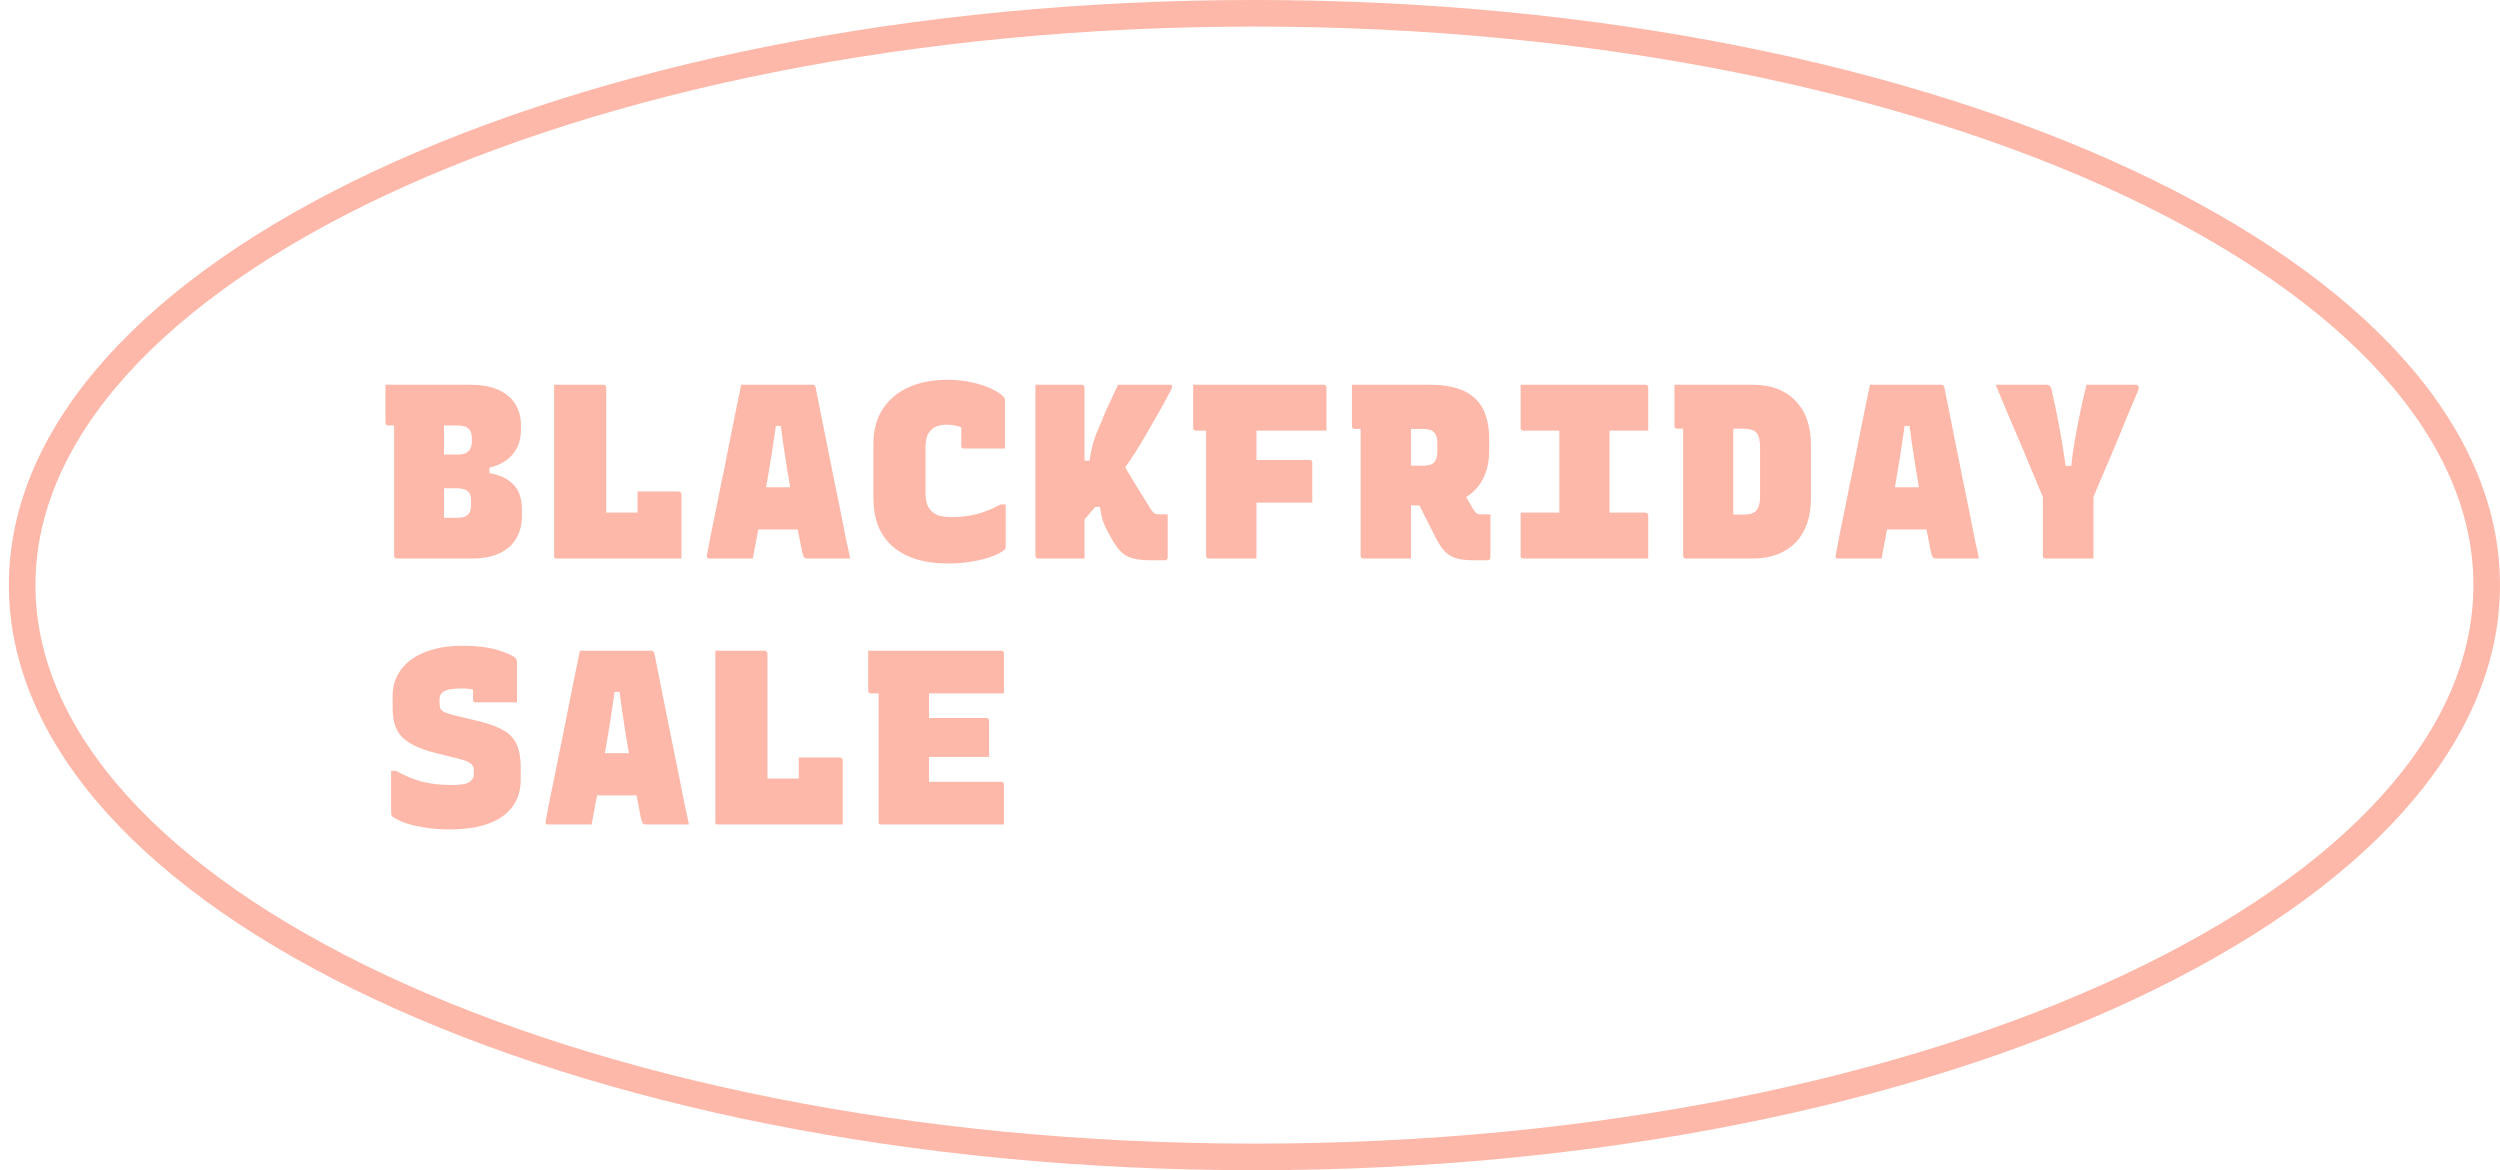 <svg width="282" height="132" viewBox="0 0 282 132" fill="none" xmlns="http://www.w3.org/2000/svg">
<path d="M53.304 63C52.595 63 51.783 63 50.868 63C49.972 63 49.085 63 48.208 63C47.331 63 46.575 63 45.94 63C45.305 63 44.913 63 44.764 63C44.671 63 44.596 62.972 44.54 62.916C44.484 62.86 44.456 62.785 44.456 62.692C44.456 61.18 44.456 59.687 44.456 58.212C44.456 56.737 44.456 55.272 44.456 53.816C44.456 52.341 44.456 50.876 44.456 49.42C44.456 47.945 44.456 46.452 44.456 44.94H50.336L50.084 45.696C50.084 46.499 50.084 47.227 50.084 47.88C50.084 48.533 50.084 49.243 50.084 50.008C50.084 50.699 50.084 51.389 50.084 52.08C50.084 52.771 50.084 53.471 50.084 54.18C50.084 54.871 50.084 55.571 50.084 56.28C50.084 56.971 50.084 57.68 50.084 58.408C50.252 58.408 50.411 58.408 50.56 58.408C50.728 58.408 50.887 58.408 51.036 58.408C51.204 58.408 51.363 58.408 51.512 58.408C51.923 58.408 52.24 58.361 52.464 58.268C52.707 58.156 52.875 57.997 52.968 57.792C53.08 57.587 53.136 57.335 53.136 57.036V56.42C53.136 56.121 53.08 55.869 52.968 55.664C52.856 55.459 52.679 55.309 52.436 55.216C52.193 55.123 51.876 55.076 51.484 55.076H48.236L48.292 52.528H55.208V53.368C56.347 53.555 57.243 53.975 57.896 54.628C58.549 55.281 58.876 56.252 58.876 57.54V58.128C58.876 59.173 58.652 60.06 58.204 60.788C57.756 61.516 57.112 62.067 56.272 62.44C55.432 62.813 54.443 63 53.304 63ZM43.476 43.4C45.044 43.4 46.621 43.4 48.208 43.4C49.813 43.4 51.447 43.4 53.108 43.4C54.06 43.4 54.891 43.512 55.6 43.736C56.309 43.96 56.897 44.277 57.364 44.688C57.831 45.08 58.176 45.556 58.4 46.116C58.643 46.657 58.764 47.255 58.764 47.908V48.496C58.764 49.168 58.643 49.784 58.4 50.344C58.157 50.885 57.803 51.352 57.336 51.744C56.888 52.117 56.347 52.407 55.712 52.612C55.096 52.817 54.415 52.92 53.668 52.92C52.641 52.92 51.736 52.92 50.952 52.92C50.168 52.92 49.412 52.92 48.684 52.92L48.292 53.172L48.236 51.268C48.852 51.268 49.431 51.268 49.972 51.268C50.513 51.268 51.083 51.268 51.68 51.268C52.016 51.268 52.296 51.221 52.52 51.128C52.744 51.016 52.912 50.857 53.024 50.652C53.155 50.428 53.22 50.167 53.22 49.868V49.364C53.22 49.14 53.192 48.953 53.136 48.804C53.08 48.636 52.996 48.496 52.884 48.384C52.753 48.253 52.585 48.16 52.38 48.104C52.175 48.029 51.913 47.992 51.596 47.992C50.737 47.992 49.869 47.992 48.992 47.992C48.115 47.992 47.237 47.992 46.36 47.992C45.501 47.992 44.643 47.992 43.784 47.992C43.691 47.992 43.616 47.964 43.56 47.908C43.504 47.833 43.476 47.759 43.476 47.684C43.476 46.956 43.476 46.247 43.476 45.556C43.476 44.847 43.476 44.128 43.476 43.4ZM62.813 63C62.757 63 62.71 63 62.673 63C62.636 62.981 62.598 62.963 62.561 62.944C62.542 62.907 62.524 62.869 62.505 62.832C62.505 62.795 62.505 62.748 62.505 62.692C62.505 61.292 62.505 59.901 62.505 58.52C62.505 57.139 62.505 55.748 62.505 54.348C62.505 52.948 62.505 51.557 62.505 50.176C62.505 48.776 62.505 47.385 62.505 46.004C62.505 45.556 62.505 45.117 62.505 44.688C62.505 44.259 62.505 43.829 62.505 43.4C63.438 43.4 64.362 43.4 65.277 43.4C66.21 43.4 67.144 43.4 68.077 43.4C68.152 43.4 68.208 43.419 68.245 43.456C68.282 43.475 68.31 43.512 68.329 43.568C68.366 43.605 68.385 43.652 68.385 43.708C68.385 44.884 68.385 46.06 68.385 47.236C68.385 48.412 68.385 49.588 68.385 50.764C68.385 51.94 68.385 53.116 68.385 54.292C68.385 55.468 68.385 56.644 68.385 57.82H72.165C72.8 57.82 73.388 57.96 73.929 58.24C74.489 58.501 74.974 58.875 75.385 59.36C75.814 59.827 76.16 60.377 76.421 61.012C76.682 61.628 76.832 62.291 76.869 63H62.813ZM71.913 55.44C72.454 55.44 72.977 55.44 73.481 55.44C73.985 55.44 74.489 55.44 74.993 55.44C75.516 55.44 76.038 55.44 76.561 55.44C76.617 55.44 76.664 55.459 76.701 55.496C76.757 55.515 76.794 55.543 76.813 55.58C76.85 55.617 76.869 55.664 76.869 55.72C76.869 56.355 76.869 56.98 76.869 57.596C76.869 58.193 76.869 58.791 76.869 59.388C76.869 59.967 76.869 60.555 76.869 61.152C76.869 61.749 76.869 62.365 76.869 63C75.824 62.963 74.928 62.729 74.181 62.3C73.453 61.871 72.893 61.292 72.501 60.564C72.109 59.817 71.913 58.968 71.913 58.016C71.913 57.848 71.913 57.633 71.913 57.372C71.913 57.092 71.913 56.784 71.913 56.448C71.913 56.112 71.913 55.776 71.913 55.44ZM83.382 54.964H88.17C88.487 54.964 88.805 54.964 89.122 54.964C89.458 54.964 89.785 54.964 90.102 54.964L91.306 54.712L91.642 57.036L92.034 59.724H83.662C83.606 59.724 83.55 59.715 83.494 59.696C83.457 59.659 83.419 59.621 83.382 59.584C83.364 59.528 83.354 59.472 83.354 59.416L83.382 54.964ZM84.922 63C84.101 63 83.279 63 82.458 63C81.637 63 80.806 63 79.966 63C79.929 63 79.882 62.991 79.826 62.972C79.789 62.953 79.761 62.916 79.742 62.86C79.724 62.804 79.724 62.729 79.742 62.636C79.873 61.908 80.022 61.115 80.19 60.256C80.377 59.397 80.564 58.492 80.75 57.54C80.937 56.588 81.133 55.608 81.338 54.6C81.562 53.592 81.767 52.584 81.954 51.576C82.159 50.568 82.356 49.579 82.542 48.608C82.748 47.637 82.934 46.713 83.102 45.836C83.289 44.959 83.457 44.147 83.606 43.4C85.006 43.4 86.369 43.4 87.694 43.4C89.019 43.4 90.354 43.4 91.698 43.4C91.754 43.4 91.801 43.409 91.838 43.428C91.876 43.447 91.903 43.484 91.922 43.54C91.96 43.577 91.987 43.633 92.006 43.708C92.249 44.903 92.492 46.125 92.734 47.376C92.977 48.608 93.229 49.868 93.49 51.156C93.751 52.425 94.013 53.723 94.274 55.048C94.554 56.373 94.825 57.717 95.086 59.08C95.217 59.733 95.347 60.387 95.478 61.04C95.627 61.675 95.767 62.328 95.898 63C95.058 63 94.228 63 93.406 63C92.603 63 91.838 63 91.11 63C90.98 63 90.868 62.981 90.774 62.944C90.7 62.888 90.634 62.776 90.578 62.608C90.522 62.44 90.457 62.16 90.382 61.768C90.177 60.667 89.972 59.603 89.766 58.576C89.579 57.549 89.402 56.551 89.234 55.58C89.066 54.609 88.907 53.667 88.758 52.752C88.609 51.819 88.469 50.904 88.338 50.008C88.207 49.093 88.086 48.188 87.974 47.292L88.73 48.048H86.826L87.61 47.292C87.498 48.225 87.368 49.149 87.218 50.064C87.088 50.979 86.938 51.921 86.77 52.892C86.621 53.863 86.444 54.871 86.238 55.916C86.052 56.961 85.846 58.072 85.622 59.248C85.417 60.405 85.183 61.656 84.922 63ZM106.975 63.56C105.575 63.56 104.343 63.392 103.279 63.056C102.234 62.72 101.357 62.235 100.647 61.6C99.938 60.965 99.406 60.2 99.051 59.304C98.697 58.389 98.519 57.372 98.519 56.252V50.036C98.519 48.972 98.697 48.001 99.051 47.124C99.424 46.247 99.966 45.491 100.675 44.856C101.403 44.203 102.281 43.708 103.307 43.372C104.353 43.017 105.538 42.84 106.863 42.84C107.909 42.84 108.851 42.943 109.691 43.148C110.55 43.335 111.278 43.577 111.875 43.876C112.473 44.156 112.911 44.445 113.191 44.744C113.247 44.781 113.285 44.828 113.303 44.884C113.322 44.921 113.331 44.968 113.331 45.024C113.35 45.08 113.359 45.145 113.359 45.22C113.359 46.06 113.359 46.947 113.359 47.88C113.359 48.795 113.359 49.7 113.359 50.596C112.594 50.596 111.819 50.596 111.035 50.596C110.27 50.596 109.495 50.596 108.711 50.596C108.599 50.596 108.525 50.568 108.487 50.512C108.45 50.456 108.431 50.381 108.431 50.288C108.431 50.064 108.431 49.831 108.431 49.588C108.431 49.327 108.431 49.028 108.431 48.692C108.431 48.337 108.431 47.908 108.431 47.404L109.187 48.58C108.739 48.319 108.329 48.141 107.955 48.048C107.582 47.955 107.171 47.908 106.723 47.908C106.238 47.908 105.818 48.001 105.463 48.188C105.109 48.375 104.838 48.655 104.651 49.028C104.483 49.401 104.399 49.887 104.399 50.484V55.468C104.399 55.972 104.446 56.401 104.539 56.756C104.651 57.111 104.829 57.409 105.071 57.652C105.314 57.895 105.622 58.072 105.995 58.184C106.387 58.277 106.845 58.324 107.367 58.324C108.338 58.324 109.243 58.221 110.083 58.016C110.923 57.811 111.857 57.437 112.883 56.896H113.443C113.443 57.307 113.443 57.717 113.443 58.128C113.443 58.52 113.443 58.912 113.443 59.304C113.443 59.677 113.443 60.069 113.443 60.48C113.443 60.872 113.443 61.273 113.443 61.684C113.443 61.74 113.434 61.796 113.415 61.852C113.397 61.889 113.369 61.936 113.331 61.992C113.07 62.235 112.631 62.477 112.015 62.72C111.418 62.963 110.681 63.159 109.803 63.308C108.945 63.476 108.002 63.56 106.975 63.56ZM126.228 51.548C126.807 52.519 127.386 53.489 127.964 54.46C128.562 55.412 129.159 56.373 129.756 57.344C129.906 57.587 130.046 57.764 130.176 57.876C130.326 57.969 130.522 58.016 130.764 58.016C130.839 58.016 130.904 58.016 130.96 58.016C131.035 58.016 131.119 58.016 131.212 58.016H131.716C131.716 58.427 131.716 58.903 131.716 59.444C131.716 59.967 131.716 60.48 131.716 60.984C131.716 61.488 131.716 61.917 131.716 62.272C131.716 62.627 131.716 62.832 131.716 62.888C131.716 62.981 131.688 63.056 131.632 63.112C131.576 63.168 131.502 63.196 131.408 63.196C131.334 63.196 131.203 63.196 131.016 63.196C130.848 63.196 130.652 63.196 130.428 63.196C130.204 63.196 129.99 63.196 129.784 63.196C129 63.196 128.347 63.131 127.824 63C127.302 62.869 126.844 62.617 126.452 62.244C126.079 61.871 125.696 61.329 125.304 60.62C125.062 60.191 124.875 59.845 124.744 59.584C124.614 59.304 124.511 59.061 124.436 58.856C124.362 58.632 124.296 58.389 124.24 58.128C124.203 57.867 124.147 57.549 124.072 57.176H122.392L126.228 51.548ZM131.968 43.4C132.024 43.4 132.071 43.409 132.108 43.428C132.146 43.447 132.174 43.475 132.192 43.512C132.211 43.549 132.22 43.587 132.22 43.624C132.22 43.661 132.202 43.736 132.164 43.848C132.127 43.941 132.015 44.156 131.828 44.492C131.66 44.809 131.371 45.341 130.96 46.088C130.419 47.04 129.906 47.936 129.42 48.776C128.954 49.597 128.487 50.372 128.02 51.1C127.554 51.809 127.078 52.509 126.592 53.2C126.126 53.872 125.622 54.553 125.08 55.244C124.558 55.935 123.988 56.644 123.372 57.372C122.775 58.1 122.103 58.884 121.356 59.724V51.968H122.896C122.99 51.445 123.064 51.025 123.12 50.708C123.195 50.372 123.27 50.073 123.344 49.812C123.438 49.532 123.54 49.243 123.652 48.944C123.783 48.645 123.942 48.272 124.128 47.824C124.39 47.189 124.623 46.629 124.828 46.144C125.052 45.659 125.267 45.201 125.472 44.772C125.678 44.324 125.892 43.867 126.116 43.4H131.968ZM116.792 43.4C117.688 43.4 118.556 43.4 119.396 43.4C120.255 43.4 121.132 43.4 122.028 43.4C122.122 43.4 122.196 43.428 122.252 43.484C122.308 43.54 122.336 43.615 122.336 43.708C122.336 45.313 122.336 46.919 122.336 48.524C122.336 50.129 122.336 51.744 122.336 53.368C122.336 54.973 122.336 56.579 122.336 58.184C122.336 59.789 122.336 61.395 122.336 63C121.44 63 120.563 63 119.704 63C118.864 63 117.996 63 117.1 63C117.007 63 116.932 62.972 116.876 62.916C116.82 62.86 116.792 62.785 116.792 62.692C116.792 60.863 116.792 59.043 116.792 57.232C116.792 55.403 116.792 53.573 116.792 51.744C116.792 49.915 116.792 48.085 116.792 46.256C116.792 45.789 116.792 45.323 116.792 44.856C116.792 44.371 116.792 43.885 116.792 43.4ZM141.729 63C140.852 63 139.956 63 139.041 63C138.145 63 137.249 63 136.353 63C136.297 63 136.241 62.991 136.185 62.972C136.148 62.935 136.111 62.897 136.073 62.86C136.055 62.823 136.045 62.767 136.045 62.692C136.045 61.199 136.045 59.724 136.045 58.268C136.045 56.812 136.045 55.365 136.045 53.928C136.045 52.472 136.045 51.016 136.045 49.56C136.045 48.085 136.045 46.611 136.045 45.136H142.121L141.729 45.724C141.729 46.601 141.729 47.479 141.729 48.356C141.729 49.215 141.729 50.064 141.729 50.904C141.729 51.949 141.729 52.985 141.729 54.012C141.729 55.02 141.729 56.047 141.729 57.092C141.729 58.119 141.729 59.173 141.729 60.256C141.729 60.76 141.729 61.245 141.729 61.712C141.729 62.179 141.729 62.608 141.729 63ZM134.589 43.4H149.289C149.383 43.4 149.448 43.419 149.485 43.456C149.523 43.475 149.551 43.512 149.569 43.568C149.607 43.605 149.625 43.652 149.625 43.708C149.625 44.137 149.625 44.651 149.625 45.248C149.625 45.845 149.625 46.443 149.625 47.04C149.625 47.637 149.625 48.151 149.625 48.58H134.925C134.869 48.58 134.813 48.571 134.757 48.552C134.701 48.515 134.655 48.477 134.617 48.44C134.599 48.384 134.589 48.328 134.589 48.272C134.589 47.432 134.589 46.62 134.589 45.836C134.589 45.033 134.589 44.221 134.589 43.4ZM138.957 51.884H147.721C147.815 51.884 147.889 51.912 147.945 51.968C148.001 52.024 148.029 52.099 148.029 52.192C148.029 52.621 148.029 53.107 148.029 53.648C148.029 54.189 148.029 54.731 148.029 55.272C148.029 55.813 148.029 56.289 148.029 56.7H138.957V51.884ZM164.09 53.872C164.445 54.488 164.79 55.076 165.126 55.636C165.462 56.196 165.808 56.784 166.162 57.4C166.293 57.605 166.414 57.764 166.526 57.876C166.657 57.969 166.816 58.016 167.002 58.016C167.058 58.016 167.114 58.016 167.17 58.016C167.226 58.016 167.282 58.016 167.338 58.016H168.122C168.122 58.837 168.122 59.649 168.122 60.452C168.122 61.236 168.122 62.048 168.122 62.888C168.122 62.981 168.094 63.056 168.038 63.112C167.982 63.168 167.908 63.196 167.814 63.196C167.59 63.196 167.338 63.196 167.058 63.196C166.778 63.196 166.508 63.196 166.246 63.196C165.462 63.196 164.828 63.131 164.342 63C163.857 62.869 163.437 62.636 163.082 62.3C162.728 61.964 162.373 61.46 162.018 60.788C161.626 60.004 161.234 59.229 160.842 58.464C160.45 57.68 160.049 56.905 159.638 56.14L164.09 53.872ZM152.498 43.4C153.973 43.4 155.448 43.4 156.922 43.4C158.397 43.4 159.872 43.4 161.346 43.4C162.504 43.4 163.502 43.531 164.342 43.792C165.182 44.053 165.873 44.445 166.414 44.968C166.956 45.472 167.348 46.107 167.59 46.872C167.852 47.637 167.982 48.524 167.982 49.532V50.848C167.982 51.819 167.833 52.687 167.534 53.452C167.254 54.199 166.834 54.843 166.274 55.384C165.733 55.907 165.089 56.308 164.342 56.588C163.596 56.868 162.756 57.008 161.822 57.008C161.132 57.008 160.432 57.008 159.722 57.008C159.013 57.008 158.313 57.008 157.622 57.008L157.314 57.204V52.528C157.837 52.528 158.36 52.528 158.882 52.528C159.405 52.528 159.918 52.528 160.422 52.528C160.852 52.528 161.188 52.481 161.43 52.388C161.692 52.276 161.869 52.099 161.962 51.856C162.074 51.613 162.13 51.277 162.13 50.848V49.952C162.13 49.635 162.093 49.383 162.018 49.196C161.962 49.009 161.869 48.86 161.738 48.748C161.608 48.599 161.43 48.505 161.206 48.468C161.001 48.412 160.768 48.384 160.506 48.384C159.648 48.384 158.789 48.384 157.93 48.384C157.09 48.384 156.241 48.384 155.382 48.384C154.524 48.384 153.665 48.384 152.806 48.384C152.713 48.384 152.638 48.356 152.582 48.3C152.526 48.244 152.498 48.169 152.498 48.076C152.498 47.292 152.498 46.517 152.498 45.752C152.498 44.987 152.498 44.203 152.498 43.4ZM159.162 63C158.248 63 157.352 63 156.474 63C155.597 63 154.701 63 153.786 63C153.693 63 153.618 62.972 153.562 62.916C153.506 62.841 153.478 62.767 153.478 62.692C153.478 61.199 153.478 59.724 153.478 58.268C153.478 56.812 153.478 55.356 153.478 53.9C153.478 52.444 153.478 50.988 153.478 49.532C153.478 48.076 153.478 46.601 153.478 45.108H159.554L159.162 45.612C159.162 46.433 159.162 47.245 159.162 48.048C159.162 48.851 159.162 49.653 159.162 50.456C159.162 51.539 159.162 52.612 159.162 53.676C159.162 54.74 159.162 55.813 159.162 56.896C159.162 57.96 159.162 59.061 159.162 60.2C159.162 60.704 159.162 61.199 159.162 61.684C159.162 62.151 159.162 62.589 159.162 63ZM181.551 61.264H175.671L175.895 60.648C175.895 60.013 175.895 59.369 175.895 58.716C175.895 58.063 175.895 57.419 175.895 56.784C175.895 55.795 175.895 54.824 175.895 53.872C175.895 52.901 175.895 51.931 175.895 50.96C175.895 49.989 175.895 49.019 175.895 48.048C175.895 47.059 175.895 46.088 175.895 45.136H181.775L181.551 45.752C181.551 46.424 181.551 47.115 181.551 47.824C181.551 48.533 181.551 49.233 181.551 49.924C181.551 50.857 181.551 51.8 181.551 52.752C181.551 53.704 181.551 54.656 181.551 55.608C181.551 56.56 181.551 57.512 181.551 58.464C181.551 59.397 181.551 60.331 181.551 61.264ZM185.919 63H171.835C171.779 63 171.733 62.991 171.695 62.972C171.658 62.953 171.621 62.935 171.583 62.916C171.565 62.879 171.546 62.841 171.527 62.804C171.527 62.767 171.527 62.729 171.527 62.692C171.527 62.263 171.527 61.749 171.527 61.152C171.527 60.555 171.527 59.957 171.527 59.36C171.527 58.763 171.527 58.249 171.527 57.82H185.583C185.658 57.82 185.714 57.839 185.751 57.876C185.807 57.895 185.845 57.923 185.863 57.96C185.901 57.997 185.919 58.053 185.919 58.128C185.919 58.557 185.919 59.071 185.919 59.668C185.919 60.265 185.919 60.863 185.919 61.46C185.919 62.057 185.919 62.571 185.919 63ZM171.527 43.4H185.583C185.695 43.4 185.779 43.428 185.835 43.484C185.891 43.54 185.919 43.615 185.919 43.708C185.919 44.025 185.919 44.399 185.919 44.828C185.919 45.239 185.919 45.677 185.919 46.144C185.919 46.611 185.919 47.059 185.919 47.488C185.919 47.899 185.919 48.263 185.919 48.58H171.863C171.751 48.58 171.667 48.552 171.611 48.496C171.555 48.421 171.527 48.347 171.527 48.272C171.527 47.955 171.527 47.591 171.527 47.18C171.527 46.751 171.527 46.303 171.527 45.836C171.527 45.369 171.527 44.931 171.527 44.52C171.527 44.091 171.527 43.717 171.527 43.4ZM204.276 56.196C204.276 57.26 204.127 58.221 203.828 59.08C203.53 59.92 203.091 60.639 202.512 61.236C201.934 61.815 201.243 62.253 200.44 62.552C199.638 62.851 198.732 63 197.724 63C197.22 63 196.698 63 196.156 63C195.634 63 195.102 63 194.56 63C194.038 63 193.515 63 192.992 63C192.47 63 191.966 63 191.48 63C191.014 63 190.575 63 190.164 63C190.071 63 189.996 62.972 189.94 62.916C189.884 62.86 189.856 62.785 189.856 62.692C189.856 61.217 189.856 59.752 189.856 58.296C189.856 56.821 189.856 55.347 189.856 53.872C189.856 52.397 189.856 50.932 189.856 49.476C189.856 48.001 189.856 46.527 189.856 45.052H195.764L195.512 45.5C195.512 46.191 195.512 46.928 195.512 47.712C195.512 48.496 195.512 49.28 195.512 50.064C195.512 50.792 195.512 51.52 195.512 52.248C195.512 52.976 195.512 53.685 195.512 54.376C195.512 55.048 195.512 55.692 195.512 56.308C195.512 56.924 195.512 57.503 195.512 58.044C195.643 58.044 195.774 58.044 195.904 58.044C196.035 58.044 196.156 58.044 196.268 58.044C196.399 58.044 196.53 58.044 196.66 58.044C197.146 58.044 197.519 57.979 197.78 57.848C198.042 57.717 198.228 57.503 198.34 57.204C198.471 56.905 198.536 56.504 198.536 56V50.4C198.536 50.12 198.518 49.887 198.48 49.7C198.462 49.495 198.415 49.317 198.34 49.168C198.284 49 198.2 48.869 198.088 48.776C197.995 48.664 197.874 48.58 197.724 48.524C197.594 48.468 197.435 48.431 197.248 48.412C197.08 48.375 196.884 48.356 196.66 48.356C196.063 48.356 195.447 48.356 194.812 48.356C194.196 48.356 193.571 48.356 192.936 48.356C192.32 48.356 191.695 48.356 191.06 48.356C190.444 48.356 189.819 48.356 189.184 48.356C189.128 48.356 189.072 48.347 189.016 48.328C188.979 48.291 188.942 48.253 188.904 48.216C188.886 48.16 188.876 48.104 188.876 48.048C188.876 47.283 188.876 46.517 188.876 45.752C188.876 44.968 188.876 44.184 188.876 43.4C189.604 43.4 190.332 43.4 191.06 43.4C191.788 43.4 192.516 43.4 193.244 43.4C193.991 43.4 194.738 43.4 195.484 43.4C196.231 43.4 196.978 43.4 197.724 43.4C198.732 43.4 199.638 43.549 200.44 43.848C201.243 44.147 201.934 44.595 202.512 45.192C203.091 45.771 203.53 46.48 203.828 47.32C204.127 48.16 204.276 49.121 204.276 50.204V56.196ZM210.706 54.964H215.494C215.811 54.964 216.128 54.964 216.446 54.964C216.782 54.964 217.108 54.964 217.426 54.964L218.63 54.712L218.966 57.036L219.358 59.724H210.986C210.93 59.724 210.874 59.715 210.818 59.696C210.78 59.659 210.743 59.621 210.706 59.584C210.687 59.528 210.678 59.472 210.678 59.416L210.706 54.964ZM212.246 63C211.424 63 210.603 63 209.782 63C208.96 63 208.13 63 207.29 63C207.252 63 207.206 62.991 207.15 62.972C207.112 62.953 207.084 62.916 207.066 62.86C207.047 62.804 207.047 62.729 207.066 62.636C207.196 61.908 207.346 61.115 207.514 60.256C207.7 59.397 207.887 58.492 208.074 57.54C208.26 56.588 208.456 55.608 208.662 54.6C208.886 53.592 209.091 52.584 209.278 51.576C209.483 50.568 209.679 49.579 209.866 48.608C210.071 47.637 210.258 46.713 210.426 45.836C210.612 44.959 210.78 44.147 210.93 43.4C212.33 43.4 213.692 43.4 215.018 43.4C216.343 43.4 217.678 43.4 219.022 43.4C219.078 43.4 219.124 43.409 219.162 43.428C219.199 43.447 219.227 43.484 219.246 43.54C219.283 43.577 219.311 43.633 219.33 43.708C219.572 44.903 219.815 46.125 220.058 47.376C220.3 48.608 220.552 49.868 220.814 51.156C221.075 52.425 221.336 53.723 221.598 55.048C221.878 56.373 222.148 57.717 222.41 59.08C222.54 59.733 222.671 60.387 222.802 61.04C222.951 61.675 223.091 62.328 223.222 63C222.382 63 221.551 63 220.73 63C219.927 63 219.162 63 218.434 63C218.303 63 218.191 62.981 218.098 62.944C218.023 62.888 217.958 62.776 217.902 62.608C217.846 62.44 217.78 62.16 217.706 61.768C217.5 60.667 217.295 59.603 217.09 58.576C216.903 57.549 216.726 56.551 216.558 55.58C216.39 54.609 216.231 53.667 216.082 52.752C215.932 51.819 215.792 50.904 215.662 50.008C215.531 49.093 215.41 48.188 215.298 47.292L216.054 48.048H214.15L214.934 47.292C214.822 48.225 214.691 49.149 214.542 50.064C214.411 50.979 214.262 51.921 214.094 52.892C213.944 53.863 213.767 54.871 213.562 55.916C213.375 56.961 213.17 58.072 212.946 59.248C212.74 60.405 212.507 61.656 212.246 63ZM236.147 63C235.549 63 234.952 63 234.355 63C233.757 63 233.151 63 232.535 63C231.937 63 231.34 63 230.743 63C230.687 63 230.631 62.991 230.575 62.972C230.537 62.935 230.5 62.897 230.463 62.86C230.444 62.804 230.435 62.748 230.435 62.692C230.435 61.367 230.435 60.023 230.435 58.66C230.435 57.279 230.435 55.925 230.435 54.6H236.147C236.147 55.197 236.147 55.813 236.147 56.448C236.147 57.064 236.147 57.689 236.147 58.324C236.147 58.959 236.147 59.575 236.147 60.172C236.147 60.676 236.147 61.161 236.147 61.628C236.147 62.095 236.147 62.552 236.147 63ZM225.115 43.4C226.085 43.4 227.047 43.4 227.999 43.4C228.969 43.4 229.912 43.4 230.827 43.4C230.939 43.4 231.032 43.419 231.107 43.456C231.181 43.475 231.237 43.521 231.275 43.596C231.331 43.652 231.377 43.755 231.415 43.904C231.601 44.725 231.779 45.556 231.947 46.396C232.115 47.236 232.273 48.067 232.423 48.888C232.572 49.709 232.703 50.512 232.815 51.296C232.945 52.061 233.048 52.789 233.123 53.48L232.283 52.556H234.355L233.543 53.452C233.617 52.724 233.701 51.977 233.795 51.212C233.907 50.447 234.037 49.663 234.187 48.86C234.336 48.039 234.504 47.18 234.691 46.284C234.877 45.388 235.101 44.427 235.363 43.4C236.296 43.4 237.22 43.4 238.135 43.4C239.068 43.4 239.992 43.4 240.907 43.4C241.056 43.4 241.159 43.456 241.215 43.568C241.271 43.68 241.261 43.839 241.187 44.044C240.832 44.903 240.468 45.761 240.095 46.62C239.74 47.479 239.385 48.347 239.031 49.224C238.676 50.083 238.312 50.951 237.939 51.828C237.565 52.687 237.192 53.555 236.819 54.432C236.464 55.309 236.1 56.187 235.727 57.064C234.532 57.064 233.599 57.064 232.927 57.064C232.255 57.045 231.76 57.017 231.443 56.98C231.144 56.943 230.948 56.905 230.855 56.868C230.761 56.812 230.705 56.747 230.687 56.672C230.425 56.037 230.127 55.319 229.791 54.516C229.455 53.695 229.091 52.827 228.699 51.912C228.325 50.979 227.924 50.027 227.495 49.056C227.084 48.085 226.673 47.124 226.263 46.172C225.871 45.201 225.488 44.277 225.115 43.4ZM52.1 72.84C53.724 72.84 55.059 72.999 56.104 73.316C57.168 73.633 57.849 73.941 58.148 74.24C58.223 74.315 58.269 74.389 58.288 74.464C58.307 74.52 58.316 74.613 58.316 74.744C58.316 75.211 58.316 75.696 58.316 76.2C58.316 76.704 58.316 77.208 58.316 77.712C58.316 78.216 58.316 78.72 58.316 79.224C57.551 79.224 56.776 79.224 55.992 79.224C55.208 79.224 54.424 79.224 53.64 79.224C53.528 79.224 53.453 79.196 53.416 79.14C53.379 79.084 53.36 79.009 53.36 78.916C53.36 78.804 53.36 78.673 53.36 78.524C53.36 78.375 53.36 78.216 53.36 78.048C53.36 77.88 53.36 77.712 53.36 77.544C53.36 77.357 53.36 77.161 53.36 76.956L54.144 77.992C53.789 77.861 53.453 77.777 53.136 77.74C52.819 77.684 52.483 77.656 52.128 77.656C51.755 77.656 51.409 77.675 51.092 77.712C50.793 77.731 50.523 77.787 50.28 77.88C50.056 77.973 49.879 78.104 49.748 78.272C49.636 78.44 49.58 78.655 49.58 78.916V79.308C49.58 79.532 49.608 79.728 49.664 79.896C49.739 80.064 49.888 80.204 50.112 80.316C50.336 80.428 50.663 80.54 51.092 80.652L53.892 81.324C54.844 81.548 55.637 81.809 56.272 82.108C56.907 82.388 57.401 82.733 57.756 83.144C58.111 83.555 58.363 84.04 58.512 84.6C58.661 85.16 58.736 85.804 58.736 86.532V87.96C58.736 89.192 58.409 90.228 57.756 91.068C57.121 91.889 56.207 92.515 55.012 92.944C53.817 93.355 52.399 93.56 50.756 93.56C49.729 93.56 48.768 93.485 47.872 93.336C46.976 93.205 46.211 93.019 45.576 92.776C44.941 92.533 44.493 92.3 44.232 92.076C44.195 92.02 44.167 91.973 44.148 91.936C44.129 91.88 44.12 91.815 44.12 91.74C44.12 91.199 44.12 90.667 44.12 90.144C44.12 89.621 44.12 89.099 44.12 88.576C44.12 88.035 44.12 87.493 44.12 86.952H44.68C45.595 87.475 46.547 87.876 47.536 88.156C48.544 88.417 49.692 88.548 50.98 88.548C51.969 88.548 52.623 88.436 52.94 88.212C53.276 87.969 53.444 87.708 53.444 87.428V86.868C53.444 86.7 53.407 86.541 53.332 86.392C53.257 86.243 53.108 86.112 52.884 86C52.679 85.869 52.361 85.748 51.932 85.636L49.356 84.992C48.255 84.731 47.359 84.423 46.668 84.068C45.996 83.713 45.483 83.321 45.128 82.892C44.792 82.444 44.568 81.968 44.456 81.464C44.344 80.941 44.288 80.381 44.288 79.784V78.468C44.288 77.628 44.465 76.872 44.82 76.2C45.175 75.509 45.688 74.912 46.36 74.408C47.051 73.904 47.872 73.521 48.824 73.26C49.795 72.98 50.887 72.84 52.1 72.84ZM65.193 84.964H69.981C70.298 84.964 70.616 84.964 70.933 84.964C71.269 84.964 71.596 84.964 71.913 84.964L73.117 84.712L73.453 87.036L73.845 89.724H65.473C65.417 89.724 65.361 89.715 65.305 89.696C65.268 89.659 65.23 89.621 65.193 89.584C65.174 89.528 65.165 89.472 65.165 89.416L65.193 84.964ZM66.733 93C65.912 93 65.09 93 64.269 93C63.448 93 62.617 93 61.777 93C61.74 93 61.693 92.991 61.637 92.972C61.6 92.953 61.572 92.916 61.553 92.86C61.534 92.804 61.534 92.729 61.553 92.636C61.684 91.908 61.833 91.115 62.001 90.256C62.188 89.397 62.374 88.492 62.561 87.54C62.748 86.588 62.944 85.608 63.149 84.6C63.373 83.592 63.578 82.584 63.765 81.576C63.97 80.568 64.166 79.579 64.353 78.608C64.558 77.637 64.745 76.713 64.913 75.836C65.1 74.959 65.268 74.147 65.417 73.4C66.817 73.4 68.18 73.4 69.505 73.4C70.83 73.4 72.165 73.4 73.509 73.4C73.565 73.4 73.612 73.409 73.649 73.428C73.686 73.447 73.714 73.484 73.733 73.54C73.77 73.577 73.798 73.633 73.817 73.708C74.06 74.903 74.302 76.125 74.545 77.376C74.788 78.608 75.04 79.868 75.301 81.156C75.562 82.425 75.824 83.723 76.085 85.048C76.365 86.373 76.636 87.717 76.897 89.08C77.028 89.733 77.158 90.387 77.289 91.04C77.438 91.675 77.578 92.328 77.709 93C76.869 93 76.038 93 75.217 93C74.414 93 73.649 93 72.921 93C72.79 93 72.678 92.981 72.585 92.944C72.51 92.888 72.445 92.776 72.389 92.608C72.333 92.44 72.268 92.16 72.193 91.768C71.988 90.667 71.782 89.603 71.577 88.576C71.39 87.549 71.213 86.551 71.045 85.58C70.877 84.609 70.718 83.667 70.569 82.752C70.42 81.819 70.28 80.904 70.149 80.008C70.018 79.093 69.897 78.188 69.785 77.292L70.541 78.048H68.637L69.421 77.292C69.309 78.225 69.178 79.149 69.029 80.064C68.898 80.979 68.749 81.921 68.581 82.892C68.432 83.863 68.254 84.871 68.049 85.916C67.862 86.961 67.657 88.072 67.433 89.248C67.228 90.405 66.994 91.656 66.733 93ZM81.002 93C80.946 93 80.9 93 80.862 93C80.825 92.981 80.787 92.963 80.75 92.944C80.731 92.907 80.713 92.869 80.694 92.832C80.694 92.795 80.694 92.748 80.694 92.692C80.694 91.292 80.694 89.901 80.694 88.52C80.694 87.139 80.694 85.748 80.694 84.348C80.694 82.948 80.694 81.557 80.694 80.176C80.694 78.776 80.694 77.385 80.694 76.004C80.694 75.556 80.694 75.117 80.694 74.688C80.694 74.259 80.694 73.829 80.694 73.4C81.627 73.4 82.552 73.4 83.466 73.4C84.4 73.4 85.333 73.4 86.266 73.4C86.341 73.4 86.397 73.419 86.434 73.456C86.472 73.475 86.499 73.512 86.518 73.568C86.555 73.605 86.574 73.652 86.574 73.708C86.574 74.884 86.574 76.06 86.574 77.236C86.574 78.412 86.574 79.588 86.574 80.764C86.574 81.94 86.574 83.116 86.574 84.292C86.574 85.468 86.574 86.644 86.574 87.82H90.354C90.989 87.82 91.577 87.96 92.118 88.24C92.678 88.501 93.163 88.875 93.574 89.36C94.004 89.827 94.349 90.377 94.61 91.012C94.871 91.628 95.021 92.291 95.058 93H81.002ZM90.102 85.44C90.644 85.44 91.166 85.44 91.67 85.44C92.174 85.44 92.678 85.44 93.182 85.44C93.705 85.44 94.228 85.44 94.75 85.44C94.806 85.44 94.853 85.459 94.89 85.496C94.946 85.515 94.984 85.543 95.002 85.58C95.04 85.617 95.058 85.664 95.058 85.72C95.058 86.355 95.058 86.98 95.058 87.596C95.058 88.193 95.058 88.791 95.058 89.388C95.058 89.967 95.058 90.555 95.058 91.152C95.058 91.749 95.058 92.365 95.058 93C94.013 92.963 93.117 92.729 92.37 92.3C91.642 91.871 91.082 91.292 90.69 90.564C90.298 89.817 90.102 88.968 90.102 88.016C90.102 87.848 90.102 87.633 90.102 87.372C90.102 87.092 90.102 86.784 90.102 86.448C90.102 86.112 90.102 85.776 90.102 85.44ZM97.931 73.4H112.911C113.005 73.4 113.07 73.409 113.107 73.428C113.145 73.447 113.173 73.484 113.191 73.54C113.229 73.596 113.247 73.652 113.247 73.708C113.247 74.473 113.247 75.22 113.247 75.948C113.247 76.676 113.247 77.432 113.247 78.216H98.267C98.211 78.216 98.155 78.207 98.099 78.188C98.043 78.151 97.996 78.113 97.959 78.076C97.941 78.02 97.931 77.964 97.931 77.908C97.931 77.124 97.931 76.368 97.931 75.64C97.931 74.912 97.931 74.165 97.931 73.4ZM102.103 80.988H111.259C111.334 80.988 111.39 81.007 111.427 81.044C111.483 81.063 111.521 81.1 111.539 81.156C111.558 81.193 111.567 81.24 111.567 81.296C111.567 81.781 111.567 82.248 111.567 82.696C111.567 83.144 111.567 83.592 111.567 84.04C111.567 84.469 111.567 84.917 111.567 85.384H102.103V80.988ZM99.415 93C99.359 93 99.312 93 99.275 93C99.238 92.981 99.201 92.963 99.163 92.944C99.144 92.907 99.126 92.869 99.107 92.832C99.107 92.795 99.107 92.748 99.107 92.692C99.107 91.777 99.107 90.769 99.107 89.668C99.107 88.567 99.107 87.419 99.107 86.224C99.107 85.011 99.107 83.779 99.107 82.528C99.107 81.259 99.107 79.999 99.107 78.748C99.107 77.497 99.107 76.284 99.107 75.108H105.043L104.791 75.724C104.791 76.396 104.791 77.068 104.791 77.74C104.791 78.393 104.791 79.056 104.791 79.728C104.791 80.419 104.791 81.119 104.791 81.828C104.791 82.537 104.791 83.256 104.791 83.984C104.791 84.693 104.791 85.403 104.791 86.112C104.791 86.803 104.791 87.493 104.791 88.184H112.911C113.023 88.184 113.107 88.212 113.163 88.268C113.219 88.324 113.247 88.399 113.247 88.492C113.247 89.257 113.247 90.013 113.247 90.76C113.247 91.488 113.247 92.235 113.247 93H99.415Z" fill="#FDB8A9"/>
<path d="M280.5 66C280.5 83.302 265.514 99.425 240.211 111.311C215.026 123.142 180.128 130.5 141.5 130.5C102.872 130.5 67.974 123.142 42.789 111.311C17.486 99.425 2.5 83.302 2.5 66C2.5 48.698 17.486 32.575 42.789 20.689C67.974 8.858 102.872 1.5 141.5 1.5C180.128 1.5 215.026 8.858 240.211 20.689C265.514 32.575 280.5 48.698 280.5 66Z" stroke="#FDB8A9" stroke-width="3"/>
</svg>
